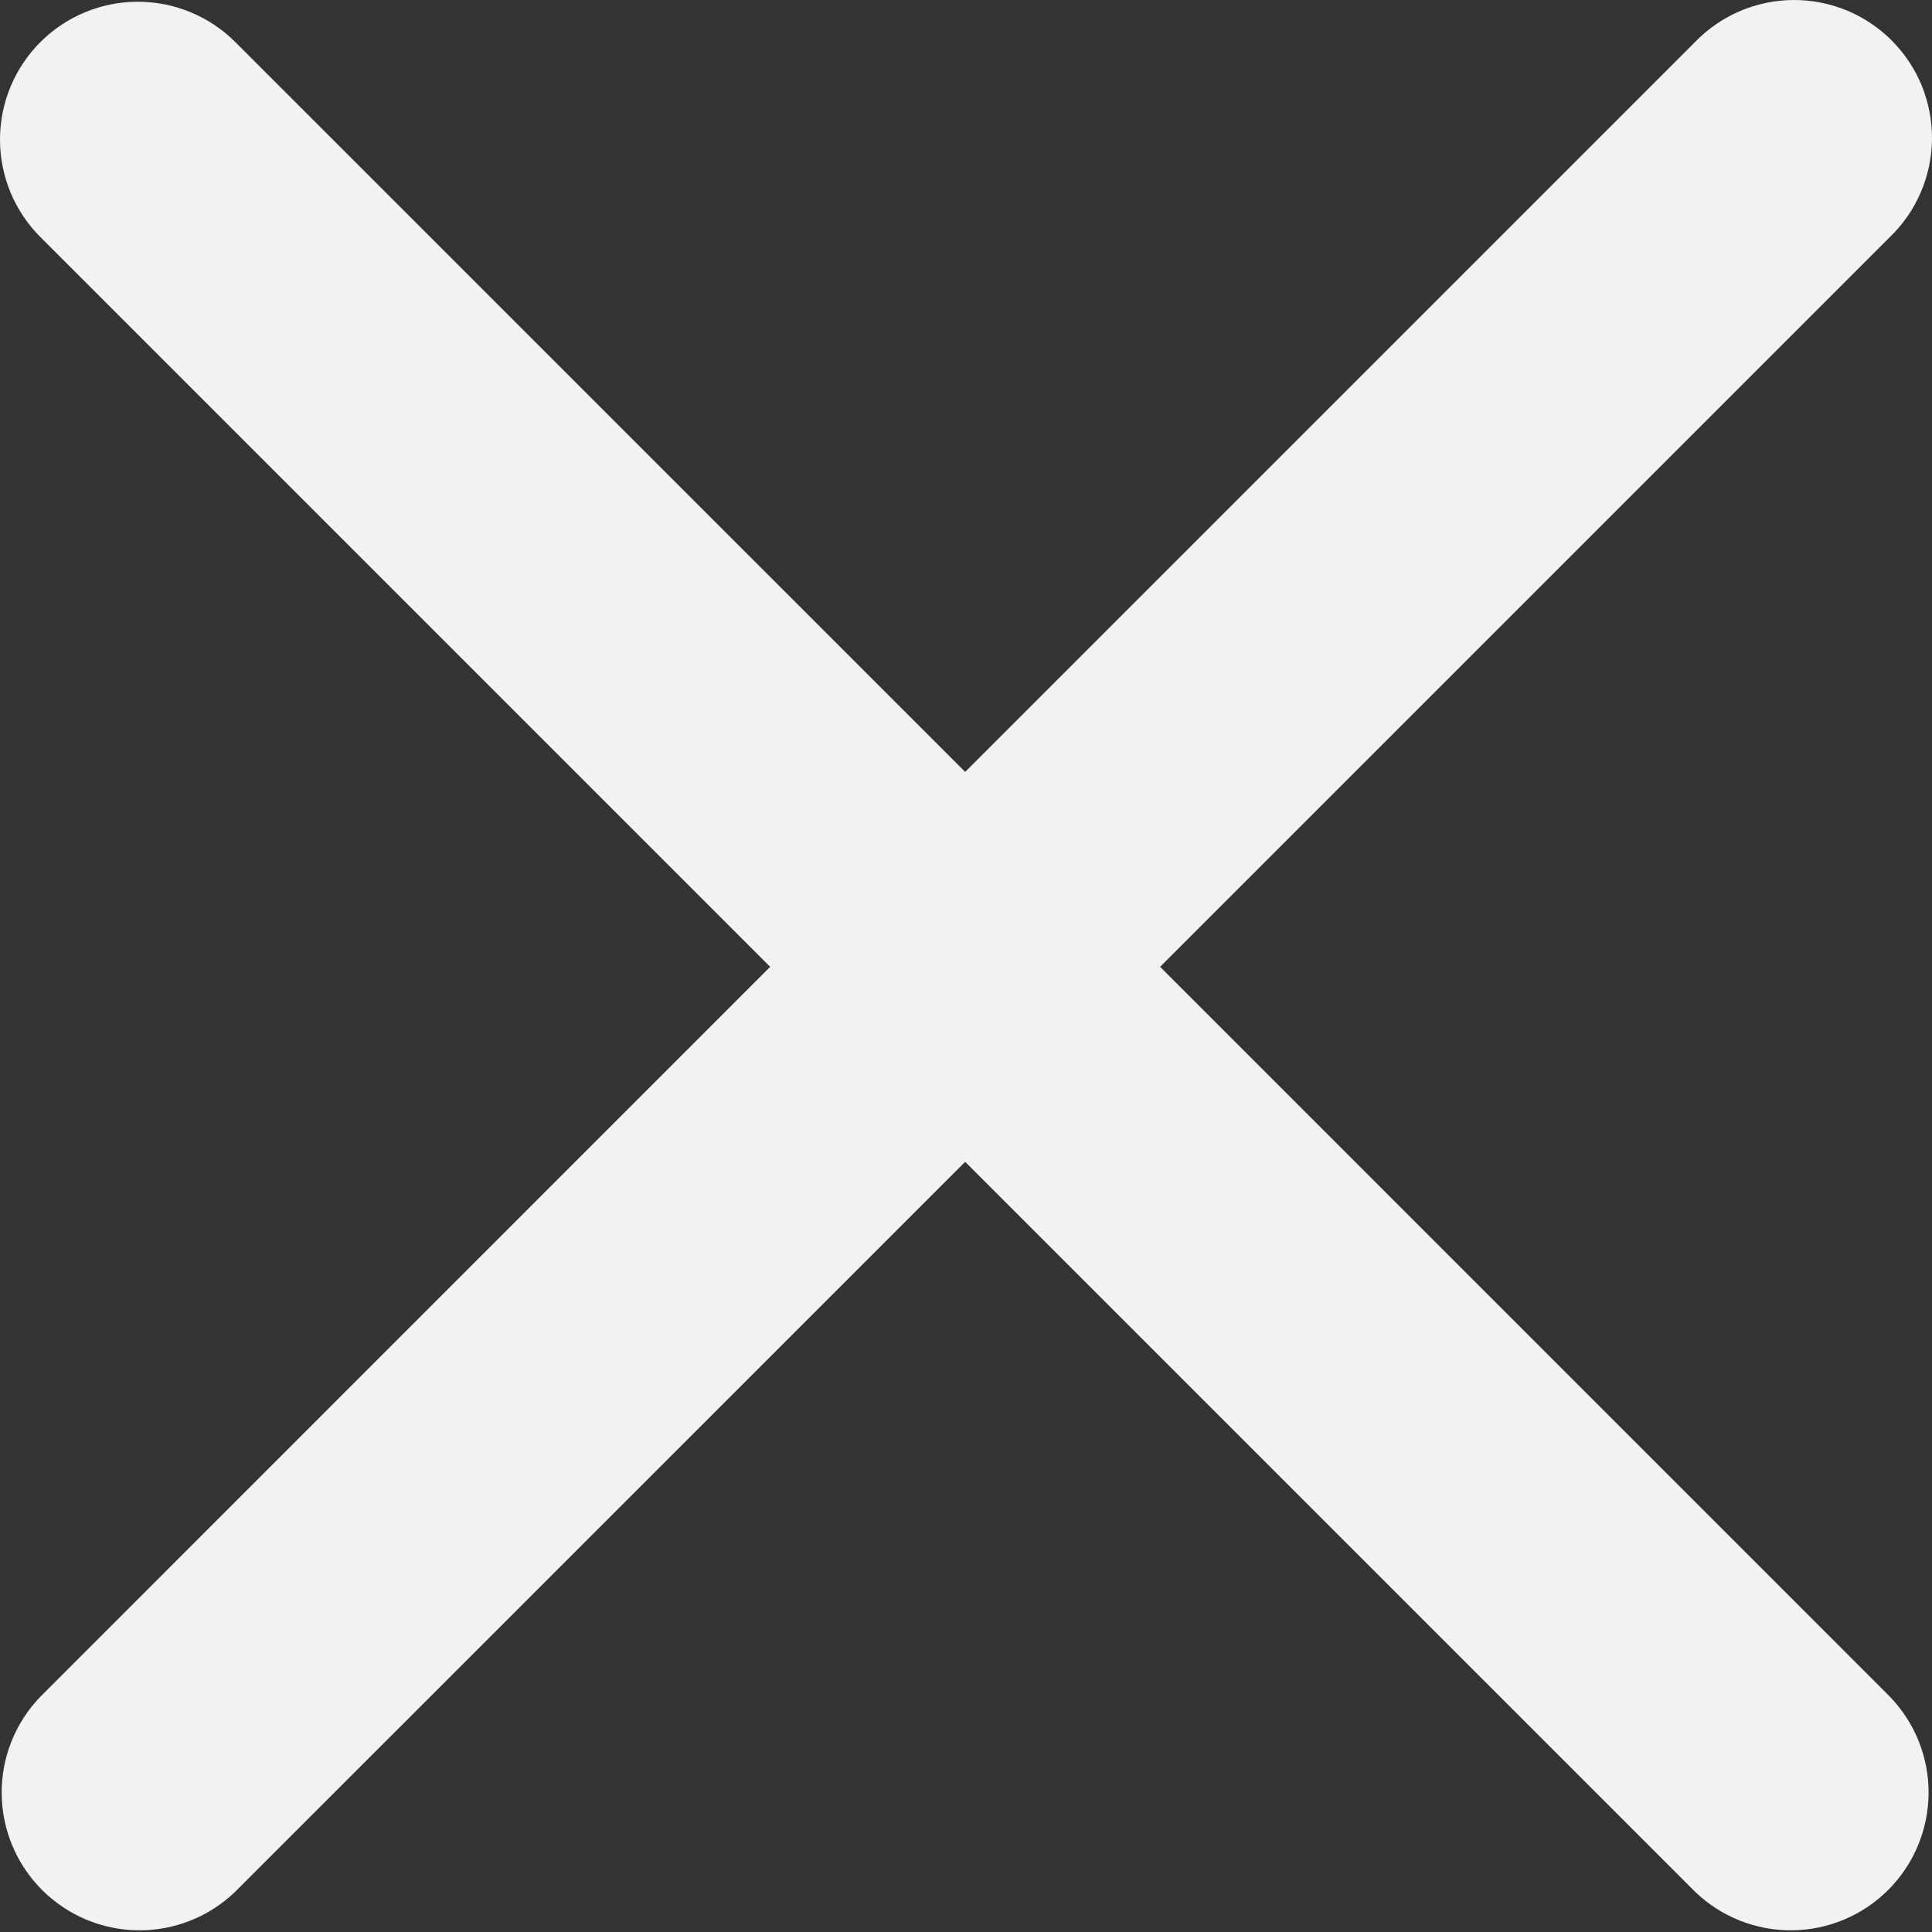 <svg width="30" height="30" viewBox="0 0 30 30" fill="none" xmlns="http://www.w3.org/2000/svg">
<rect x="0" y="0" width="30" height="30" fill="#333333" stroke="none"/>
<path d="M0.627 0.654C1.028 0.252 1.573 0.027 2.141 0.027C2.708 0.027 3.253 0.252 3.654 0.654L14.987 11.986L26.319 0.654C26.517 0.449 26.753 0.286 27.014 0.174C27.275 0.062 27.556 0.003 27.84 8.08375e-05C28.125 -0.002 28.407 0.052 28.67 0.159C28.933 0.267 29.172 0.426 29.373 0.627C29.574 0.828 29.733 1.067 29.841 1.33C29.948 1.593 30.002 1.875 30 2.16C29.997 2.444 29.938 2.725 29.826 2.986C29.714 3.247 29.551 3.484 29.346 3.681L18.014 15.013L29.346 26.346C29.736 26.75 29.952 27.29 29.947 27.852C29.942 28.413 29.717 28.95 29.32 29.347C28.923 29.744 28.386 29.969 27.825 29.974C27.264 29.979 26.723 29.763 26.319 29.373L14.987 18.041L3.654 29.373C3.25 29.763 2.71 29.979 2.148 29.974C1.587 29.969 1.05 29.744 0.653 29.347C0.256 28.95 0.031 28.413 0.026 27.852C0.021 27.29 0.237 26.75 0.627 26.346L11.959 15.013L0.627 3.681C0.225 3.28 0 2.735 0 2.167C0 1.6 0.225 1.055 0.627 0.654Z" fill="#F2F2F2"/>
</svg>
